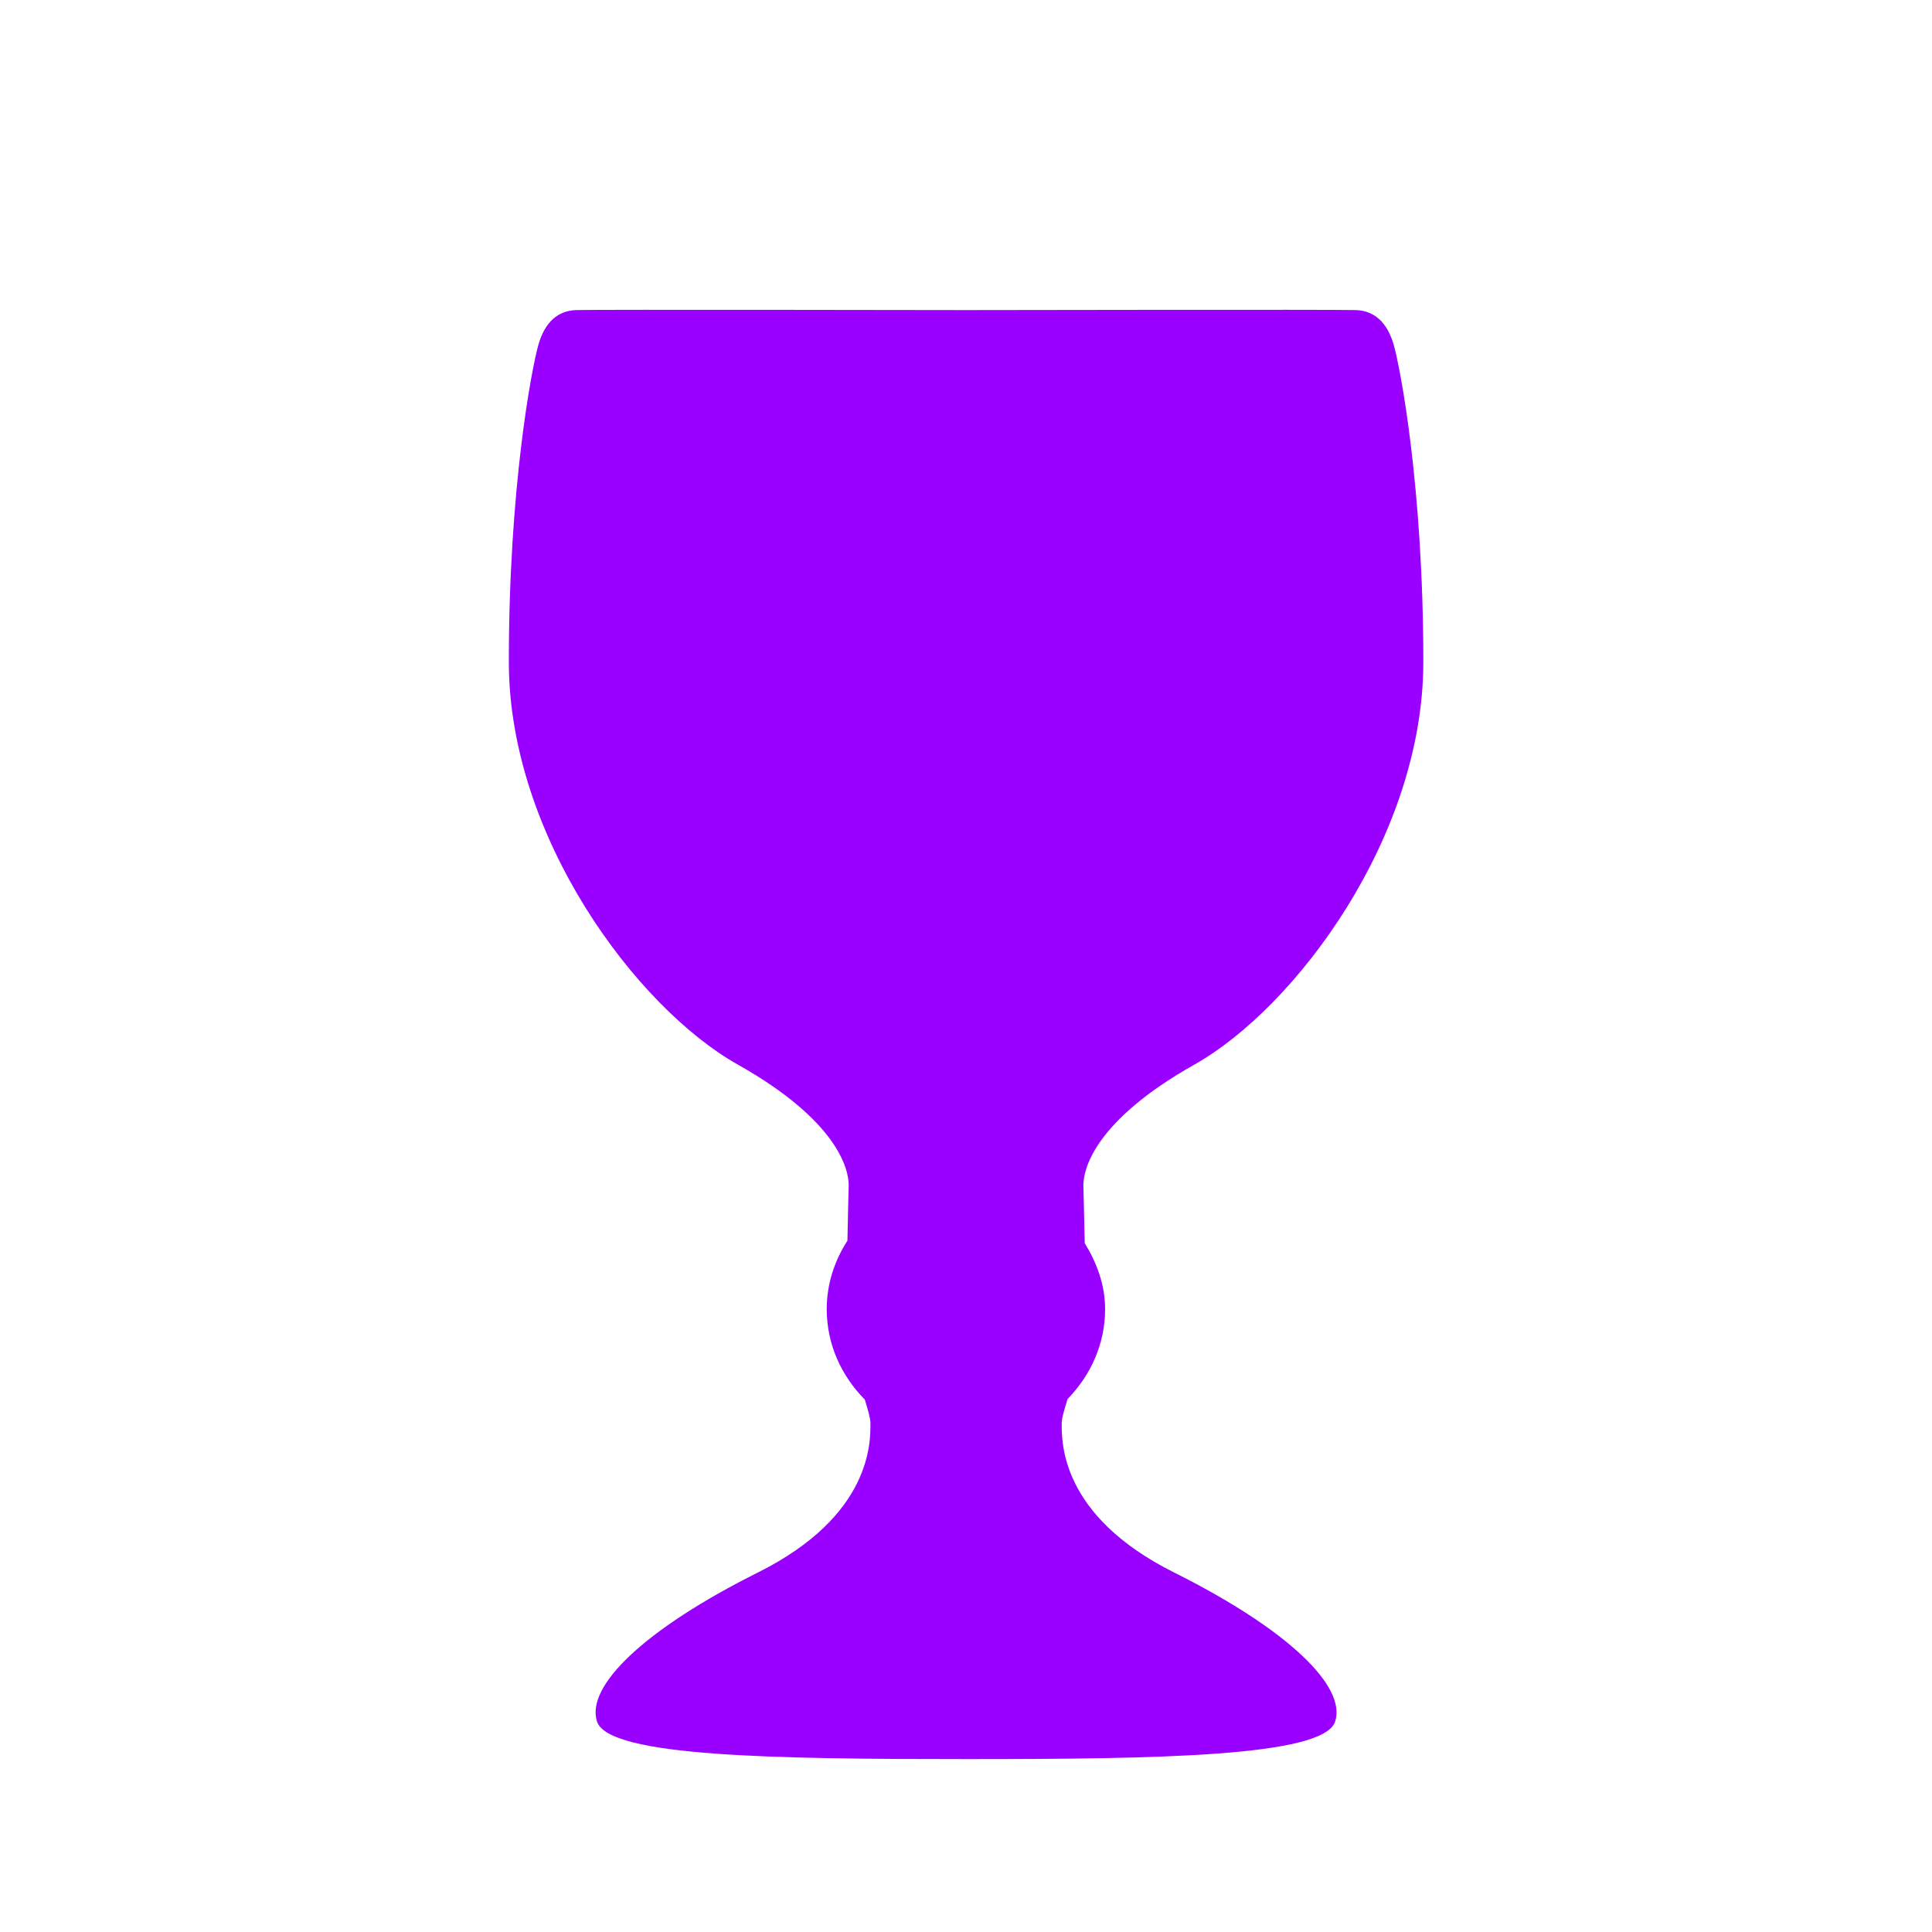 <svg xmlns="http://www.w3.org/2000/svg" width="24" height="24"><path fill="#9900FF" d="M14.585 19.534c-1.417-.708-1.396-1.625-1.396-1.854 0-.063.032-.168.073-.301.286-.294.466-.684.466-1.115 0-.302-.103-.577-.253-.821-.007-.361-.017-.694-.017-.72 0-.188.125-.793 1.382-1.5 1.257-.709 2.841-2.833 2.841-5s-.285-3.647-.367-3.938c-.084-.291-.25-.425-.469-.433-.22-.008-4.845 0-4.845 0s-4.625-.008-4.844 0c-.218.007-.385.14-.468.432s-.367 1.771-.367 3.938 1.583 4.292 2.84 5c1.257.707 1.382 1.312 1.382 1.5 0 .025-.01.34-.016.69-.16.249-.257.538-.257.851 0 .436.182.829.473 1.123.039.129.07.231.07.293 0 .229.021 1.146-1.396 1.854s-2.145 1.416-2 1.854c.145.438 2.229.465 4.583.465s4.439-.028 4.585-.465c.145-.436-.583-1.145-2-1.853z"/></svg>